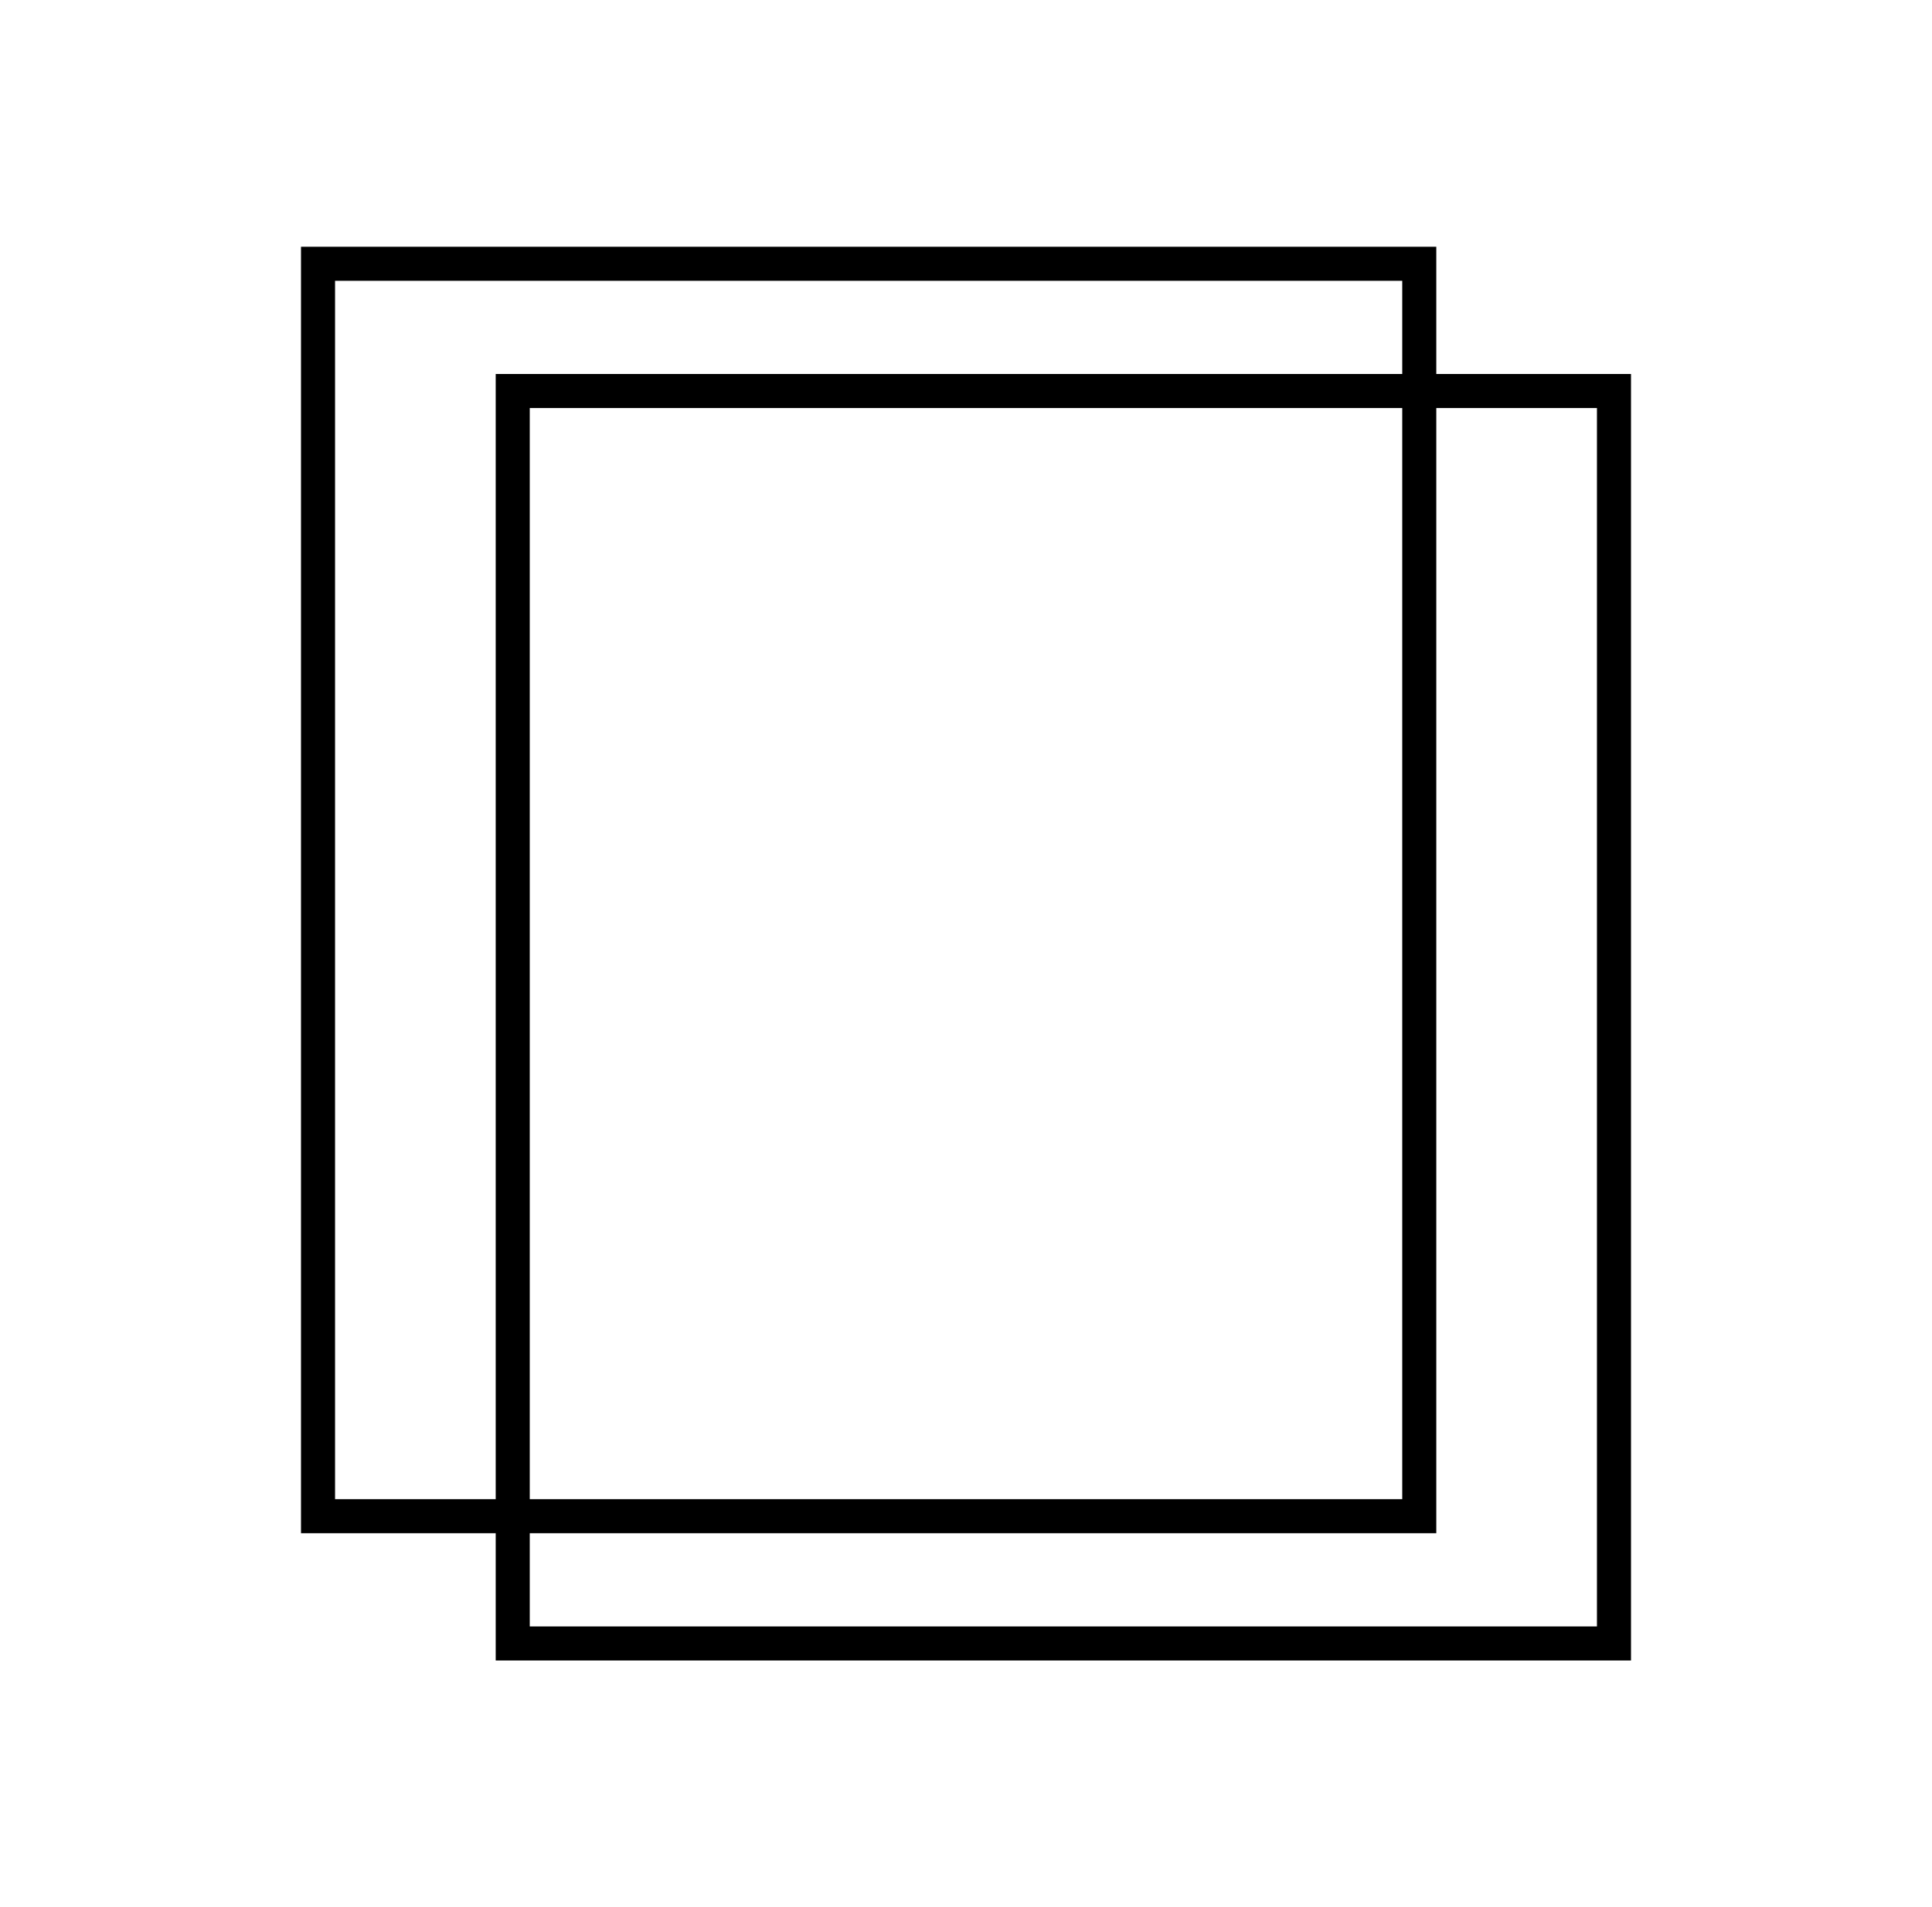 <?xml version="1.0" encoding="UTF-8"?><svg id="Layer_1" xmlns="http://www.w3.org/2000/svg" viewBox="0 0 552 545"><g><path d="M407.6,435.36H88.78V73.28H407.6V435.36Zm-314.64-4.18H403.42V77.46H92.96V431.18Z"/><path d="M410.37,438.13H86V70.51H410.37V438.13Zm-314.64-9.73H400.64V80.24H95.73V428.4Z"/></g><g><path d="M463.22,471.72H144.4V109.64H463.22V471.72Zm-314.64-4.18H459.04V113.82H148.58V467.54Z"/><path d="M466,474.49H141.63V106.87H466V474.49Zm-314.64-9.73H456.27V116.6H151.36V464.76Z"/></g></svg>